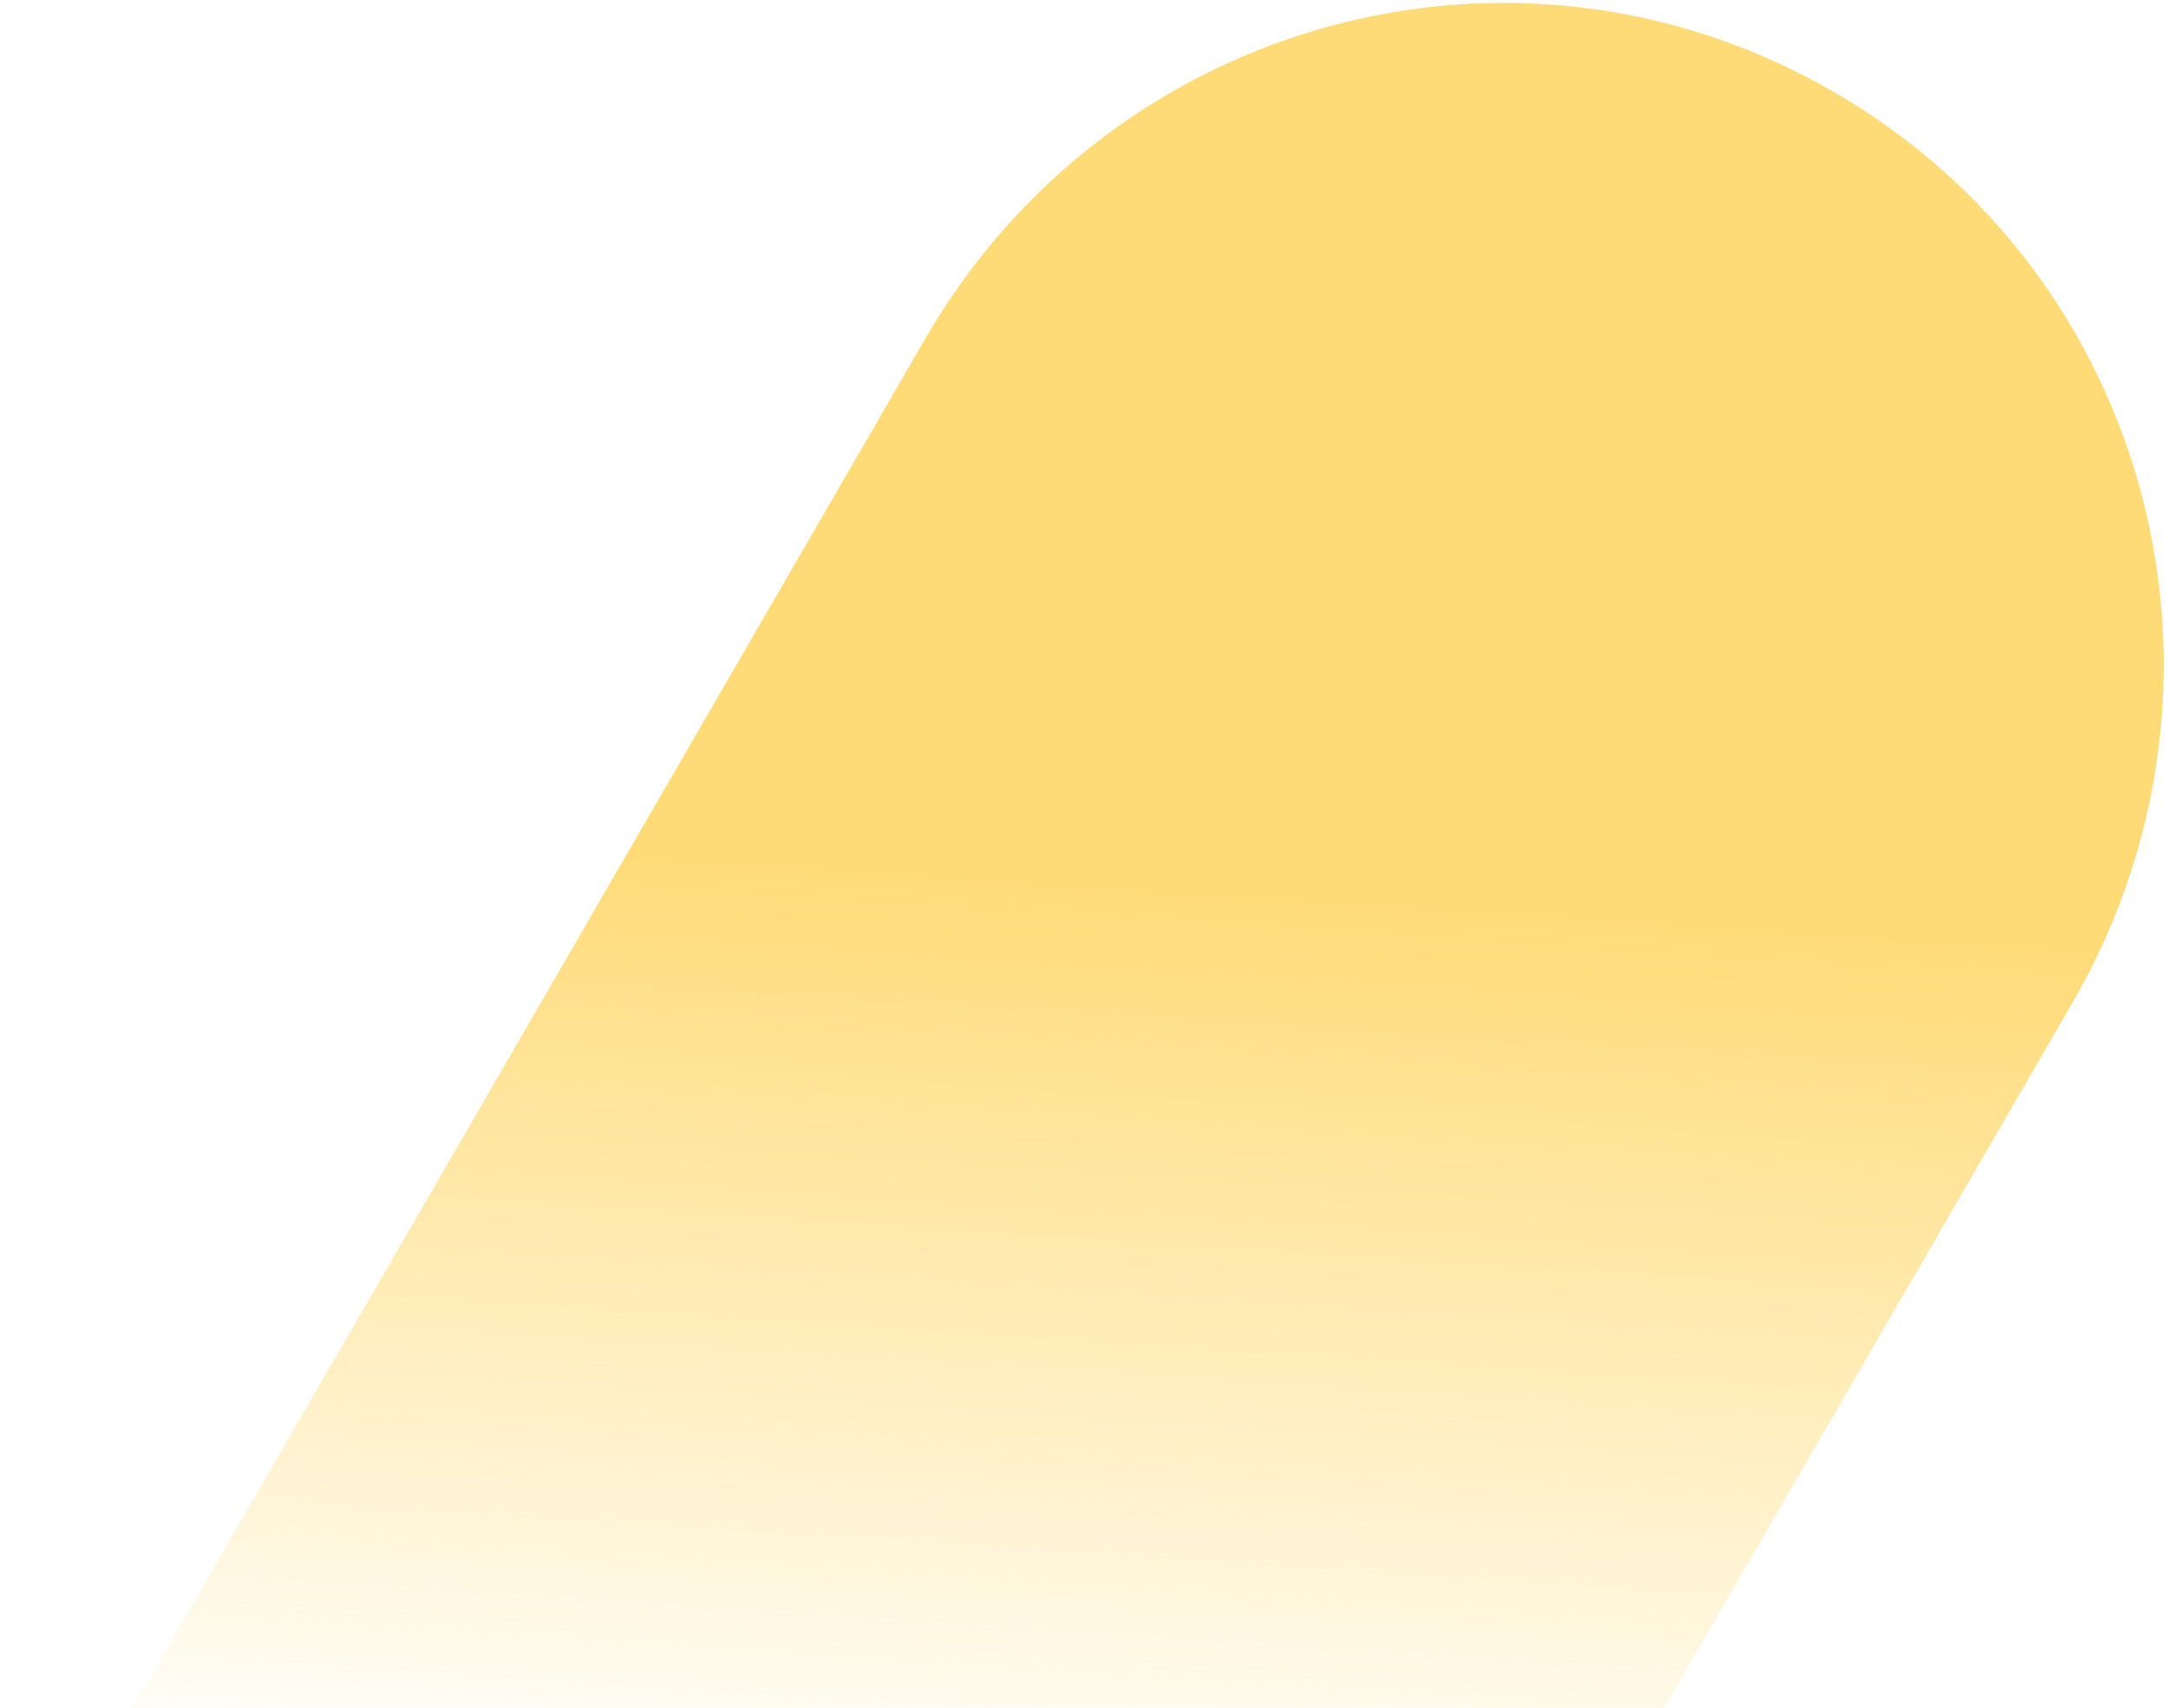 <svg width="462" height="364" viewBox="0 0 462 364" fill="none" xmlns="http://www.w3.org/2000/svg">
<path opacity="0.67" d="M197.139 72.258C236.413 4.233 322.644 -19.748 390.67 19.527C458.695 58.802 481.043 145.47 441.768 213.495L264.097 520.456C224.822 588.482 138.592 612.462 70.566 573.187C2.54 533.913 -19.808 447.245 19.467 379.219L197.139 72.258Z" fill="url(#paint0_linear_1276_3845)"/>
<defs>
<linearGradient id="paint0_linear_1276_3845" x1="362.116" y1="197.558" x2="349.012" y2="398.476" gradientUnits="userSpaceOnUse">
<stop stop-color="#FFCA36"/>
<stop offset="1" stop-color="#FFCA36" stop-opacity="0"/>
</linearGradient>
</defs>
</svg>
